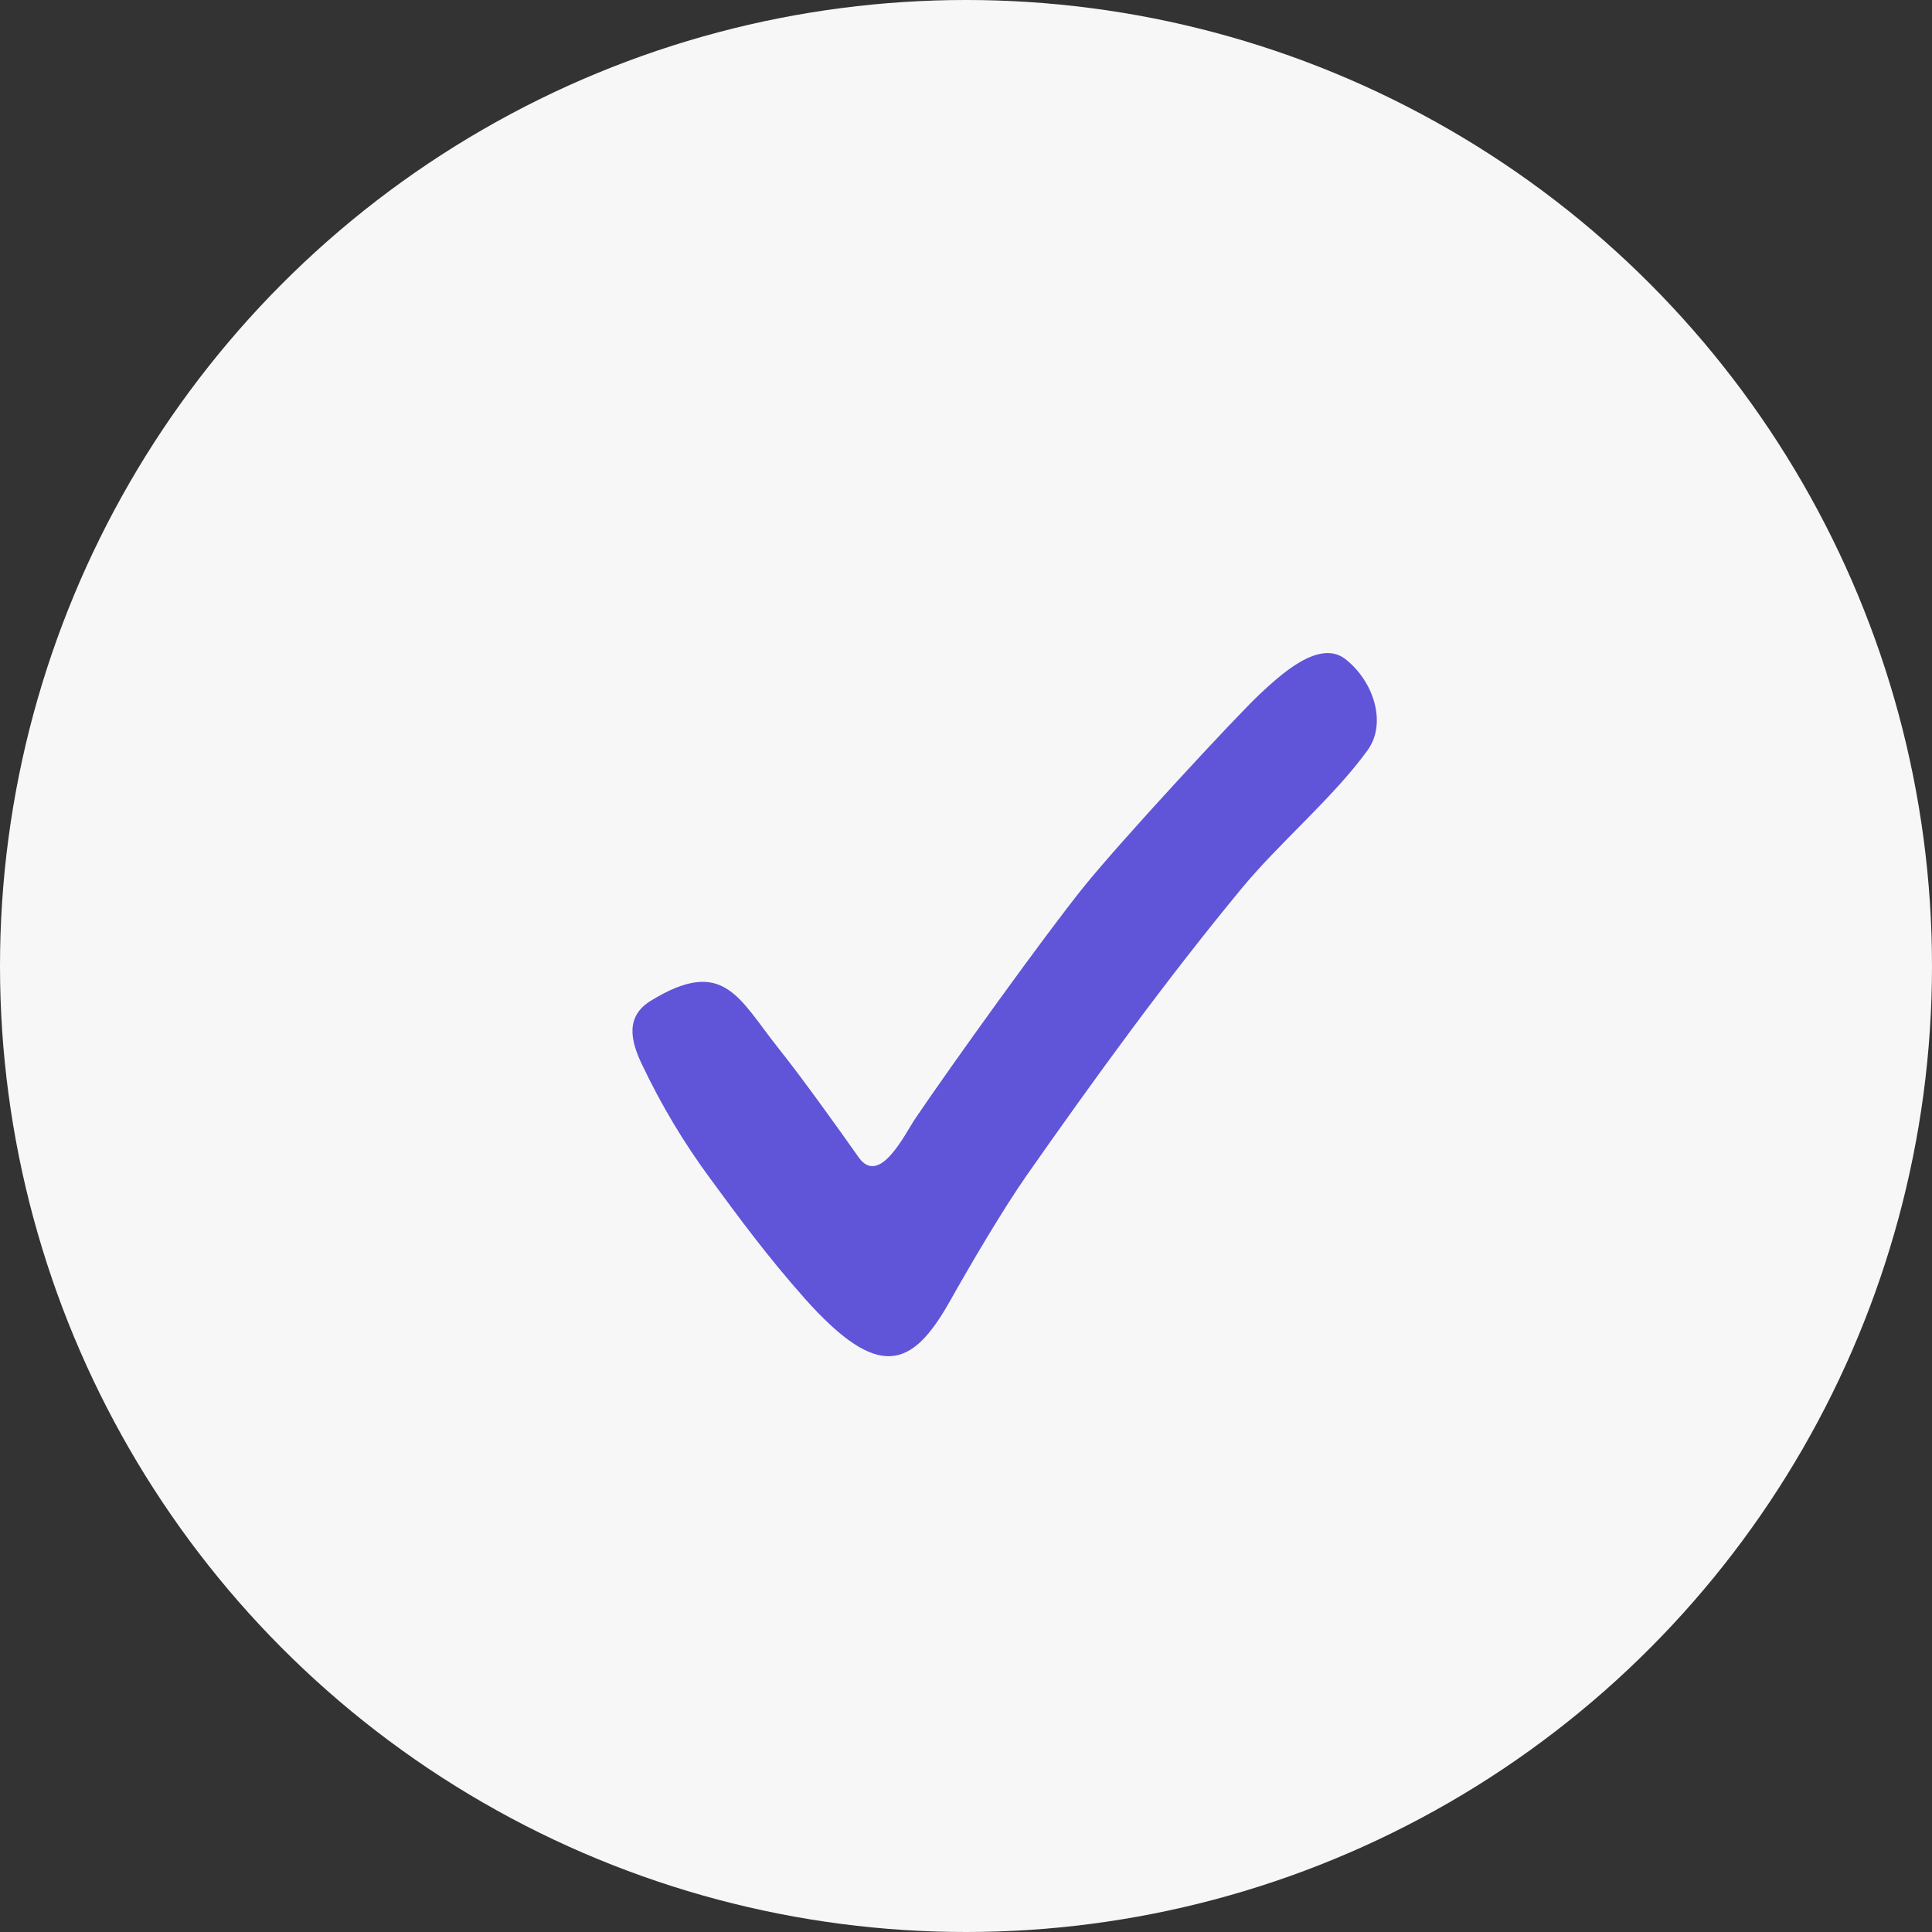 <svg width="25" height="25" viewBox="0 0 25 25" fill="none" xmlns="http://www.w3.org/2000/svg">
<rect x="0" y="0" width="25" height="25" fill="#333333" stroke="none"/>
<circle cx="12.5" cy="12.5" r="12.5" fill="#F8F7F7"/>
<path d="M10.409 16.797C9.935 16.265 9.553 15.745 9.184 15.242C8.846 14.784 8.554 14.294 8.31 13.78C8.158 13.468 8.09 13.153 8.421 12.95C9.367 12.368 9.561 12.923 10.076 13.568C10.381 13.95 10.831 14.579 11.112 14.977C11.382 15.357 11.71 14.672 11.841 14.478C12.306 13.79 13.516 12.107 14.017 11.484C14.491 10.893 16.024 9.238 16.309 8.975C16.552 8.751 17.066 8.259 17.411 8.53C17.774 8.815 17.951 9.357 17.696 9.709C17.252 10.322 16.554 10.906 16.072 11.49C15.095 12.672 14.17 13.946 13.282 15.214C12.98 15.646 12.556 16.367 12.293 16.835C11.801 17.71 11.369 17.876 10.408 16.797H10.409Z" fill="#6055D8"/>
</svg>
